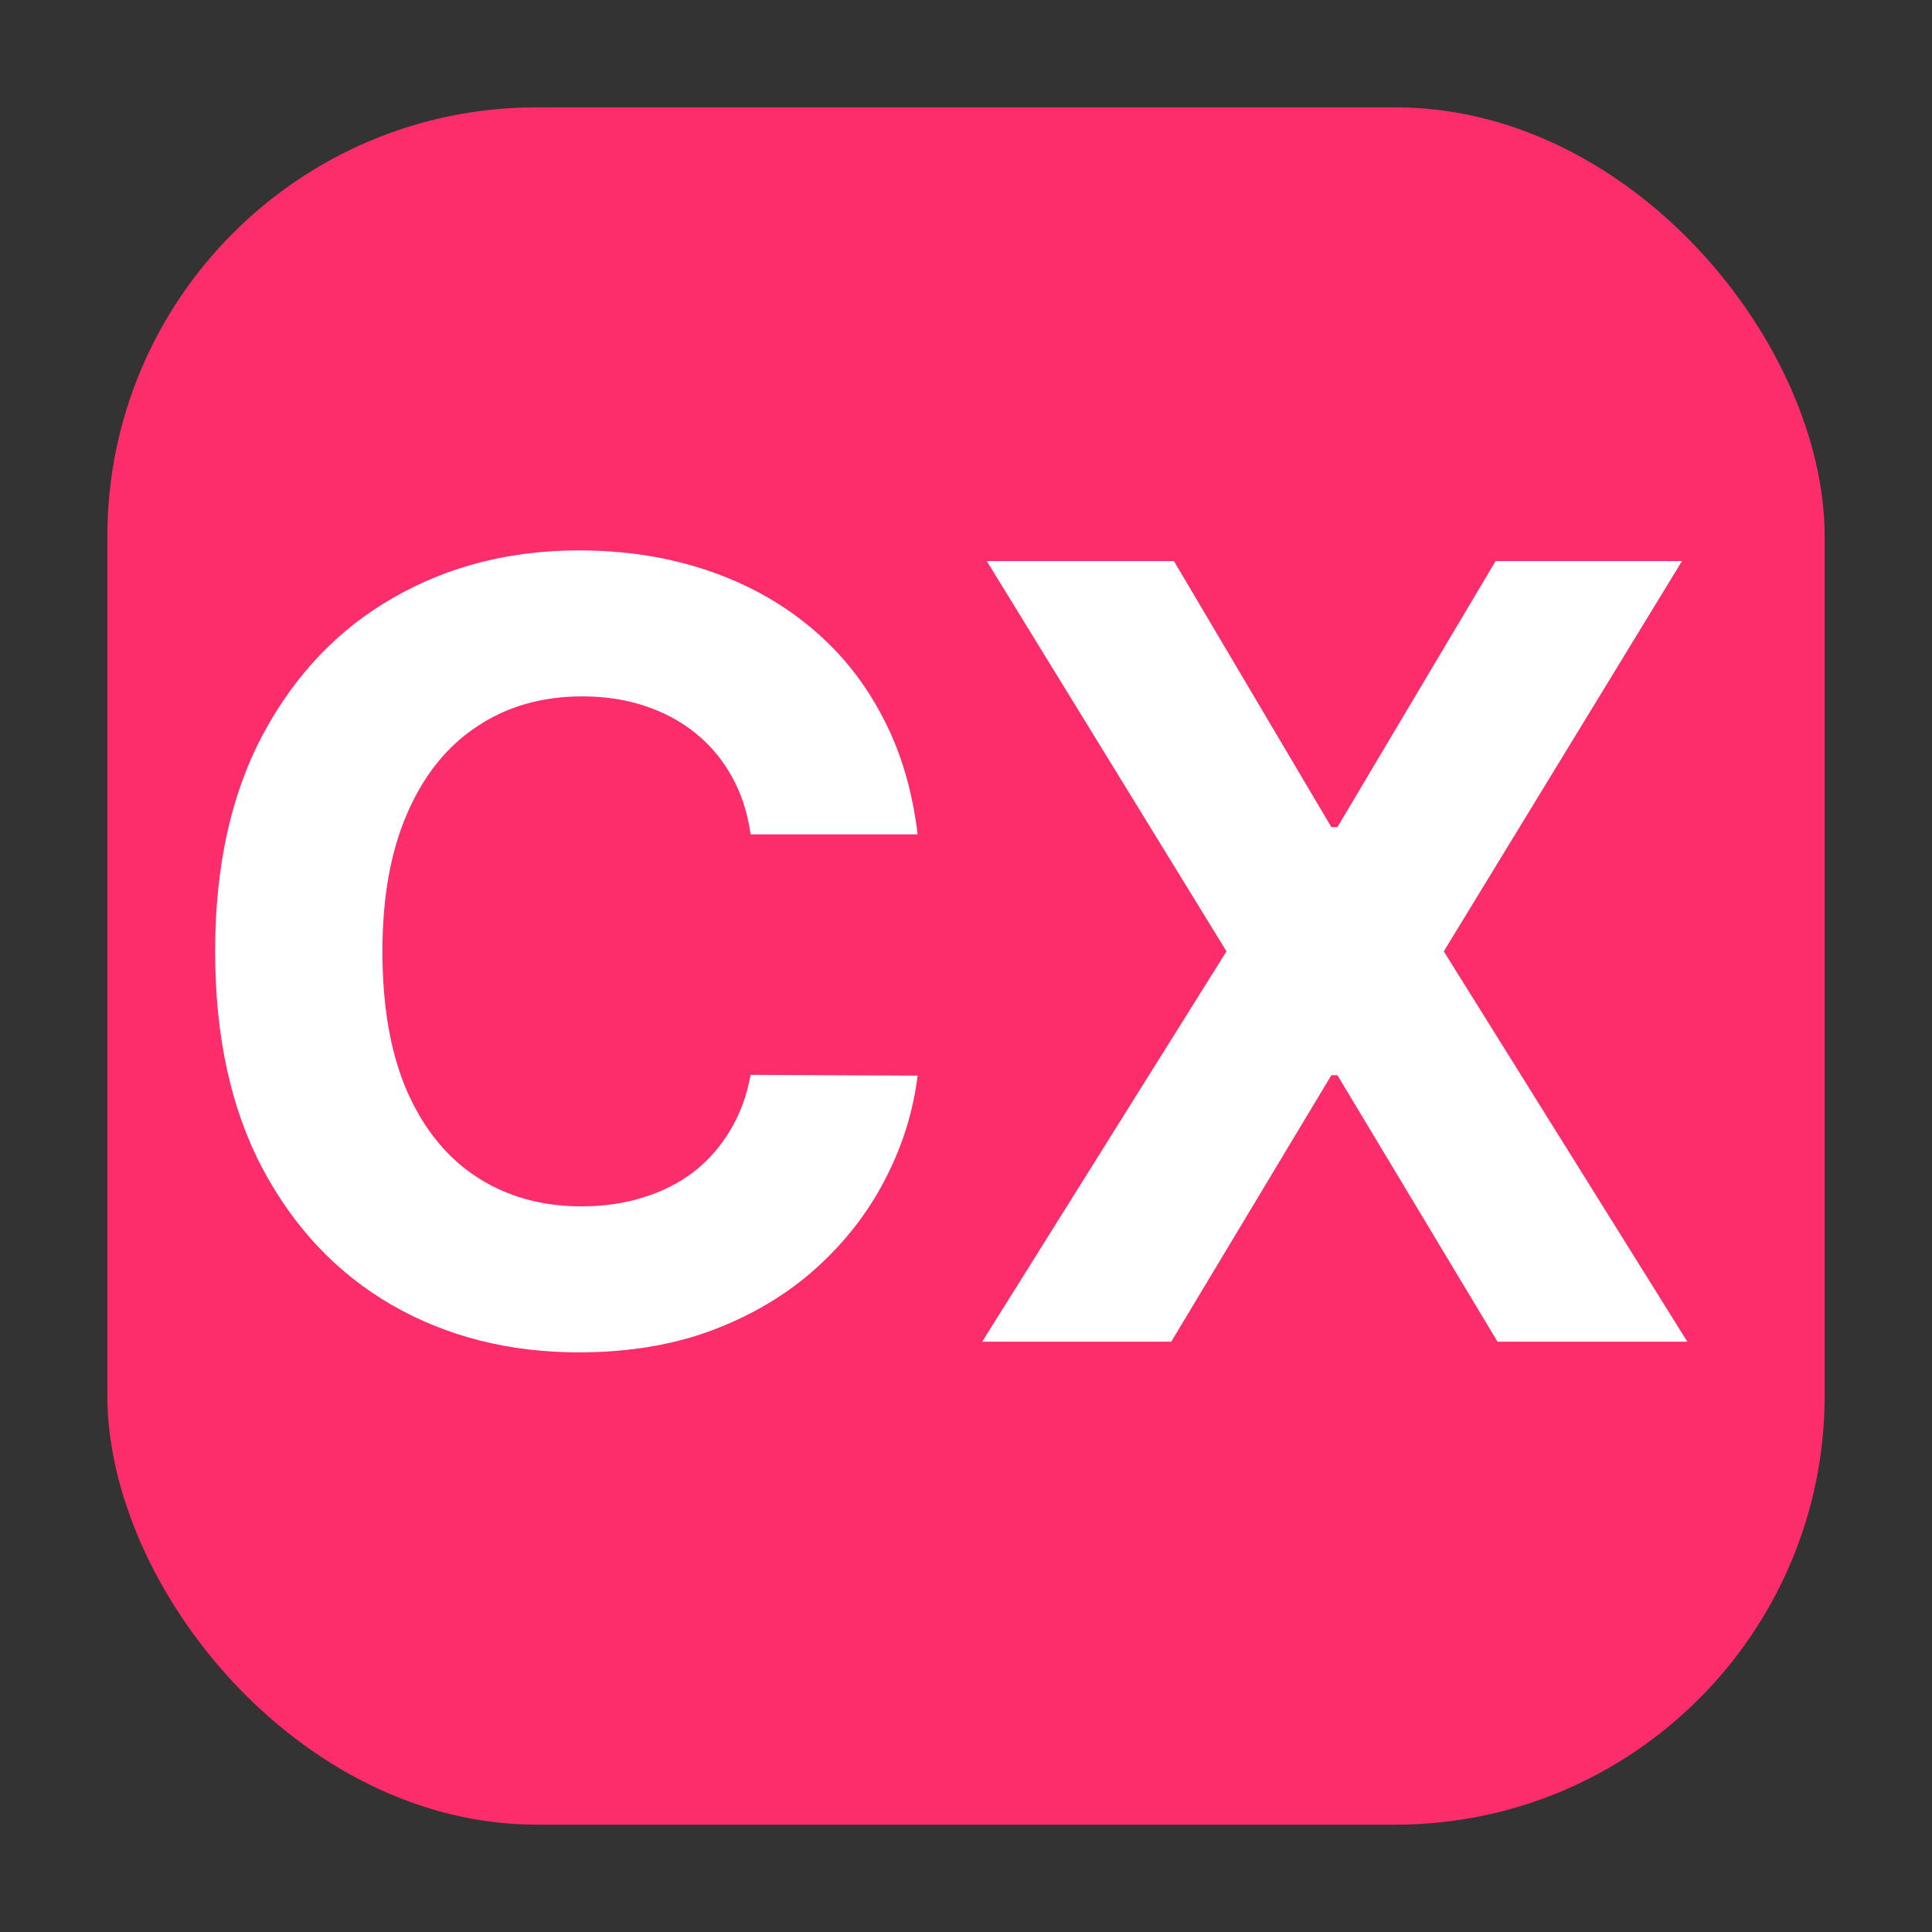 <svg width="36" height="36" viewBox="0 0 36 36" fill="none" xmlns="http://www.w3.org/2000/svg">
<rect x="0" y="0" width="36" height="36" fill="#333333" stroke="none"/>
<rect x="2" y="2" width="32" height="32" rx="8" fill="#FD2D6C"/>
<path d="M17.098 15.547H13.987C13.93 15.144 13.814 14.787 13.639 14.474C13.464 14.157 13.239 13.887 12.964 13.665C12.69 13.442 12.373 13.272 12.013 13.153C11.658 13.035 11.272 12.976 10.855 12.976C10.102 12.976 9.447 13.163 8.888 13.537C8.329 13.906 7.896 14.446 7.588 15.156C7.28 15.862 7.126 16.719 7.126 17.727C7.126 18.764 7.28 19.635 7.588 20.341C7.901 21.046 8.336 21.579 8.895 21.939C9.454 22.299 10.1 22.479 10.834 22.479C11.246 22.479 11.627 22.424 11.977 22.315C12.332 22.206 12.647 22.048 12.922 21.84C13.197 21.626 13.424 21.368 13.604 21.065C13.788 20.762 13.916 20.417 13.987 20.028L17.098 20.043C17.017 20.71 16.816 21.354 16.494 21.974C16.177 22.59 15.749 23.142 15.209 23.629C14.674 24.112 14.035 24.496 13.291 24.78C12.553 25.059 11.717 25.199 10.784 25.199C9.487 25.199 8.327 24.905 7.304 24.318C6.286 23.731 5.481 22.881 4.889 21.768C4.302 20.656 4.009 19.309 4.009 17.727C4.009 16.141 4.307 14.792 4.903 13.679C5.5 12.566 6.31 11.719 7.332 11.136C8.355 10.549 9.506 10.256 10.784 10.256C11.627 10.256 12.408 10.374 13.128 10.611C13.852 10.848 14.494 11.193 15.053 11.648C15.611 12.098 16.066 12.649 16.416 13.303C16.771 13.956 16.999 14.704 17.098 15.547ZM21.874 10.454L24.808 15.412H24.921L27.869 10.454H31.342L26.903 17.727L31.441 25H27.904L24.921 20.035H24.808L21.825 25H18.302L22.854 17.727L18.387 10.454H21.874Z" fill="white"/>
</svg>

